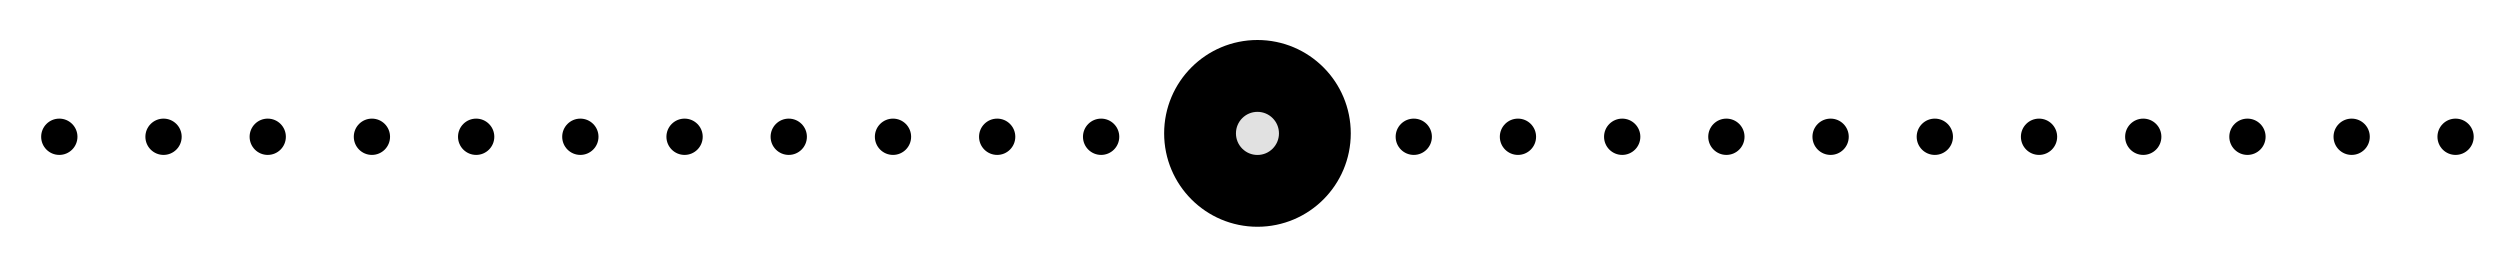 <svg width="58" height="6" viewBox="0 0 58 6" fill="none" xmlns="http://www.w3.org/2000/svg">
<path d="M29.173 4.761C30.093 4.761 30.838 4.015 30.838 3.094C30.838 2.174 30.093 1.428 29.173 1.428C28.253 1.428 27.508 2.174 27.508 3.094C27.508 4.015 28.253 4.761 29.173 4.761Z" stroke="black" stroke-linejoin="round"/>
<path d="M29.173 4.095C29.725 4.095 30.172 3.647 30.172 3.095C30.172 2.542 29.725 2.095 29.173 2.095C28.621 2.095 28.174 2.542 28.174 3.095C28.174 3.647 28.621 4.095 29.173 4.095Z" fill="#E1E1E1" stroke="black" stroke-linejoin="round"/>
<path d="M1.376 3.594C1.608 3.594 1.797 3.406 1.797 3.173C1.797 2.94 1.608 2.752 1.376 2.752C1.143 2.752 0.955 2.94 0.955 3.173C0.955 3.406 1.143 3.594 1.376 3.594Z" fill="black"/>
<path d="M3.794 3.594C4.026 3.594 4.215 3.406 4.215 3.173C4.215 2.94 4.026 2.752 3.794 2.752C3.562 2.752 3.373 2.94 3.373 3.173C3.373 3.406 3.562 3.594 3.794 3.594Z" fill="black"/>
<path d="M6.211 3.594C6.444 3.594 6.632 3.406 6.632 3.173C6.632 2.94 6.444 2.752 6.211 2.752C5.979 2.752 5.791 2.94 5.791 3.173C5.791 3.406 5.979 3.594 6.211 3.594Z" fill="black"/>
<path d="M8.628 3.594C8.861 3.594 9.049 3.406 9.049 3.173C9.049 2.94 8.861 2.752 8.628 2.752C8.396 2.752 8.208 2.94 8.208 3.173C8.208 3.406 8.396 3.594 8.628 3.594Z" fill="black"/>
<path d="M11.047 3.594C11.279 3.594 11.468 3.406 11.468 3.173C11.468 2.94 11.279 2.752 11.047 2.752C10.815 2.752 10.626 2.94 10.626 3.173C10.626 3.406 10.815 3.594 11.047 3.594Z" fill="black"/>
<path d="M13.464 3.594C13.696 3.594 13.885 3.406 13.885 3.173C13.885 2.94 13.696 2.752 13.464 2.752C13.232 2.752 13.043 2.94 13.043 3.173C13.043 3.406 13.232 3.594 13.464 3.594Z" fill="black"/>
<path d="M15.882 3.594C16.114 3.594 16.303 3.406 16.303 3.173C16.303 2.94 16.114 2.752 15.882 2.752C15.65 2.752 15.461 2.94 15.461 3.173C15.461 3.406 15.65 3.594 15.882 3.594Z" fill="black"/>
<path d="M18.299 3.594C18.531 3.594 18.72 3.406 18.72 3.173C18.72 2.94 18.531 2.752 18.299 2.752C18.067 2.752 17.878 2.94 17.878 3.173C17.878 3.406 18.067 3.594 18.299 3.594Z" fill="black"/>
<path d="M20.718 3.594C20.95 3.594 21.138 3.406 21.138 3.173C21.138 2.94 20.95 2.752 20.718 2.752C20.485 2.752 20.297 2.94 20.297 3.173C20.297 3.406 20.485 3.594 20.718 3.594Z" fill="black"/>
<path d="M23.135 3.594C23.367 3.594 23.555 3.406 23.555 3.173C23.555 2.94 23.367 2.752 23.135 2.752C22.902 2.752 22.714 2.94 22.714 3.173C22.714 3.406 22.902 3.594 23.135 3.594Z" fill="black"/>
<path d="M25.546 3.594C25.778 3.594 25.967 3.406 25.967 3.173C25.967 2.94 25.778 2.752 25.546 2.752C25.314 2.752 25.125 2.94 25.125 3.173C25.125 3.406 25.314 3.594 25.546 3.594Z" fill="black"/>
<path d="M32.8 3.594C33.032 3.594 33.22 3.406 33.22 3.173C33.22 2.94 33.032 2.752 32.8 2.752C32.567 2.752 32.379 2.94 32.379 3.173C32.379 3.406 32.567 3.594 32.8 3.594Z" fill="black"/>
<path d="M35.217 3.594C35.449 3.594 35.637 3.406 35.637 3.173C35.637 2.94 35.449 2.752 35.217 2.752C34.984 2.752 34.796 2.94 34.796 3.173C34.796 3.406 34.984 3.594 35.217 3.594Z" fill="black"/>
<path d="M37.635 3.594C37.867 3.594 38.056 3.406 38.056 3.173C38.056 2.94 37.867 2.752 37.635 2.752C37.403 2.752 37.214 2.94 37.214 3.173C37.214 3.406 37.403 3.594 37.635 3.594Z" fill="black"/>
<path d="M40.052 3.594C40.285 3.594 40.473 3.406 40.473 3.173C40.473 2.94 40.285 2.752 40.052 2.752C39.82 2.752 39.631 2.94 39.631 3.173C39.631 3.406 39.82 3.594 40.052 3.594Z" fill="black"/>
<path d="M42.47 3.594C42.702 3.594 42.891 3.406 42.891 3.173C42.891 2.94 42.702 2.752 42.47 2.752C42.237 2.752 42.049 2.94 42.049 3.173C42.049 3.406 42.237 3.594 42.47 3.594Z" fill="black"/>
<path d="M44.888 3.594C45.12 3.594 45.309 3.406 45.309 3.173C45.309 2.94 45.12 2.752 44.888 2.752C44.655 2.752 44.467 2.94 44.467 3.173C44.467 3.406 44.655 3.594 44.888 3.594Z" fill="black"/>
<path d="M47.306 3.594C47.538 3.594 47.726 3.406 47.726 3.173C47.726 2.94 47.538 2.752 47.306 2.752C47.073 2.752 46.885 2.94 46.885 3.173C46.885 3.406 47.073 3.594 47.306 3.594Z" fill="black"/>
<path d="M49.723 3.594C49.956 3.594 50.144 3.406 50.144 3.173C50.144 2.94 49.956 2.752 49.723 2.752C49.491 2.752 49.303 2.94 49.303 3.173C49.303 3.406 49.491 3.594 49.723 3.594Z" fill="black"/>
<path d="M52.141 3.594C52.373 3.594 52.562 3.406 52.562 3.173C52.562 2.94 52.373 2.752 52.141 2.752C51.909 2.752 51.72 2.94 51.72 3.173C51.72 3.406 51.909 3.594 52.141 3.594Z" fill="black"/>
<path d="M54.558 3.594C54.791 3.594 54.979 3.406 54.979 3.173C54.979 2.94 54.791 2.752 54.558 2.752C54.326 2.752 54.138 2.94 54.138 3.173C54.138 3.406 54.326 3.594 54.558 3.594Z" fill="black"/>
<path d="M56.969 3.594C57.202 3.594 57.39 3.406 57.39 3.173C57.39 2.94 57.202 2.752 56.969 2.752C56.737 2.752 56.549 2.94 56.549 3.173C56.549 3.406 56.737 3.594 56.969 3.594Z" fill="black"/>
</svg>
